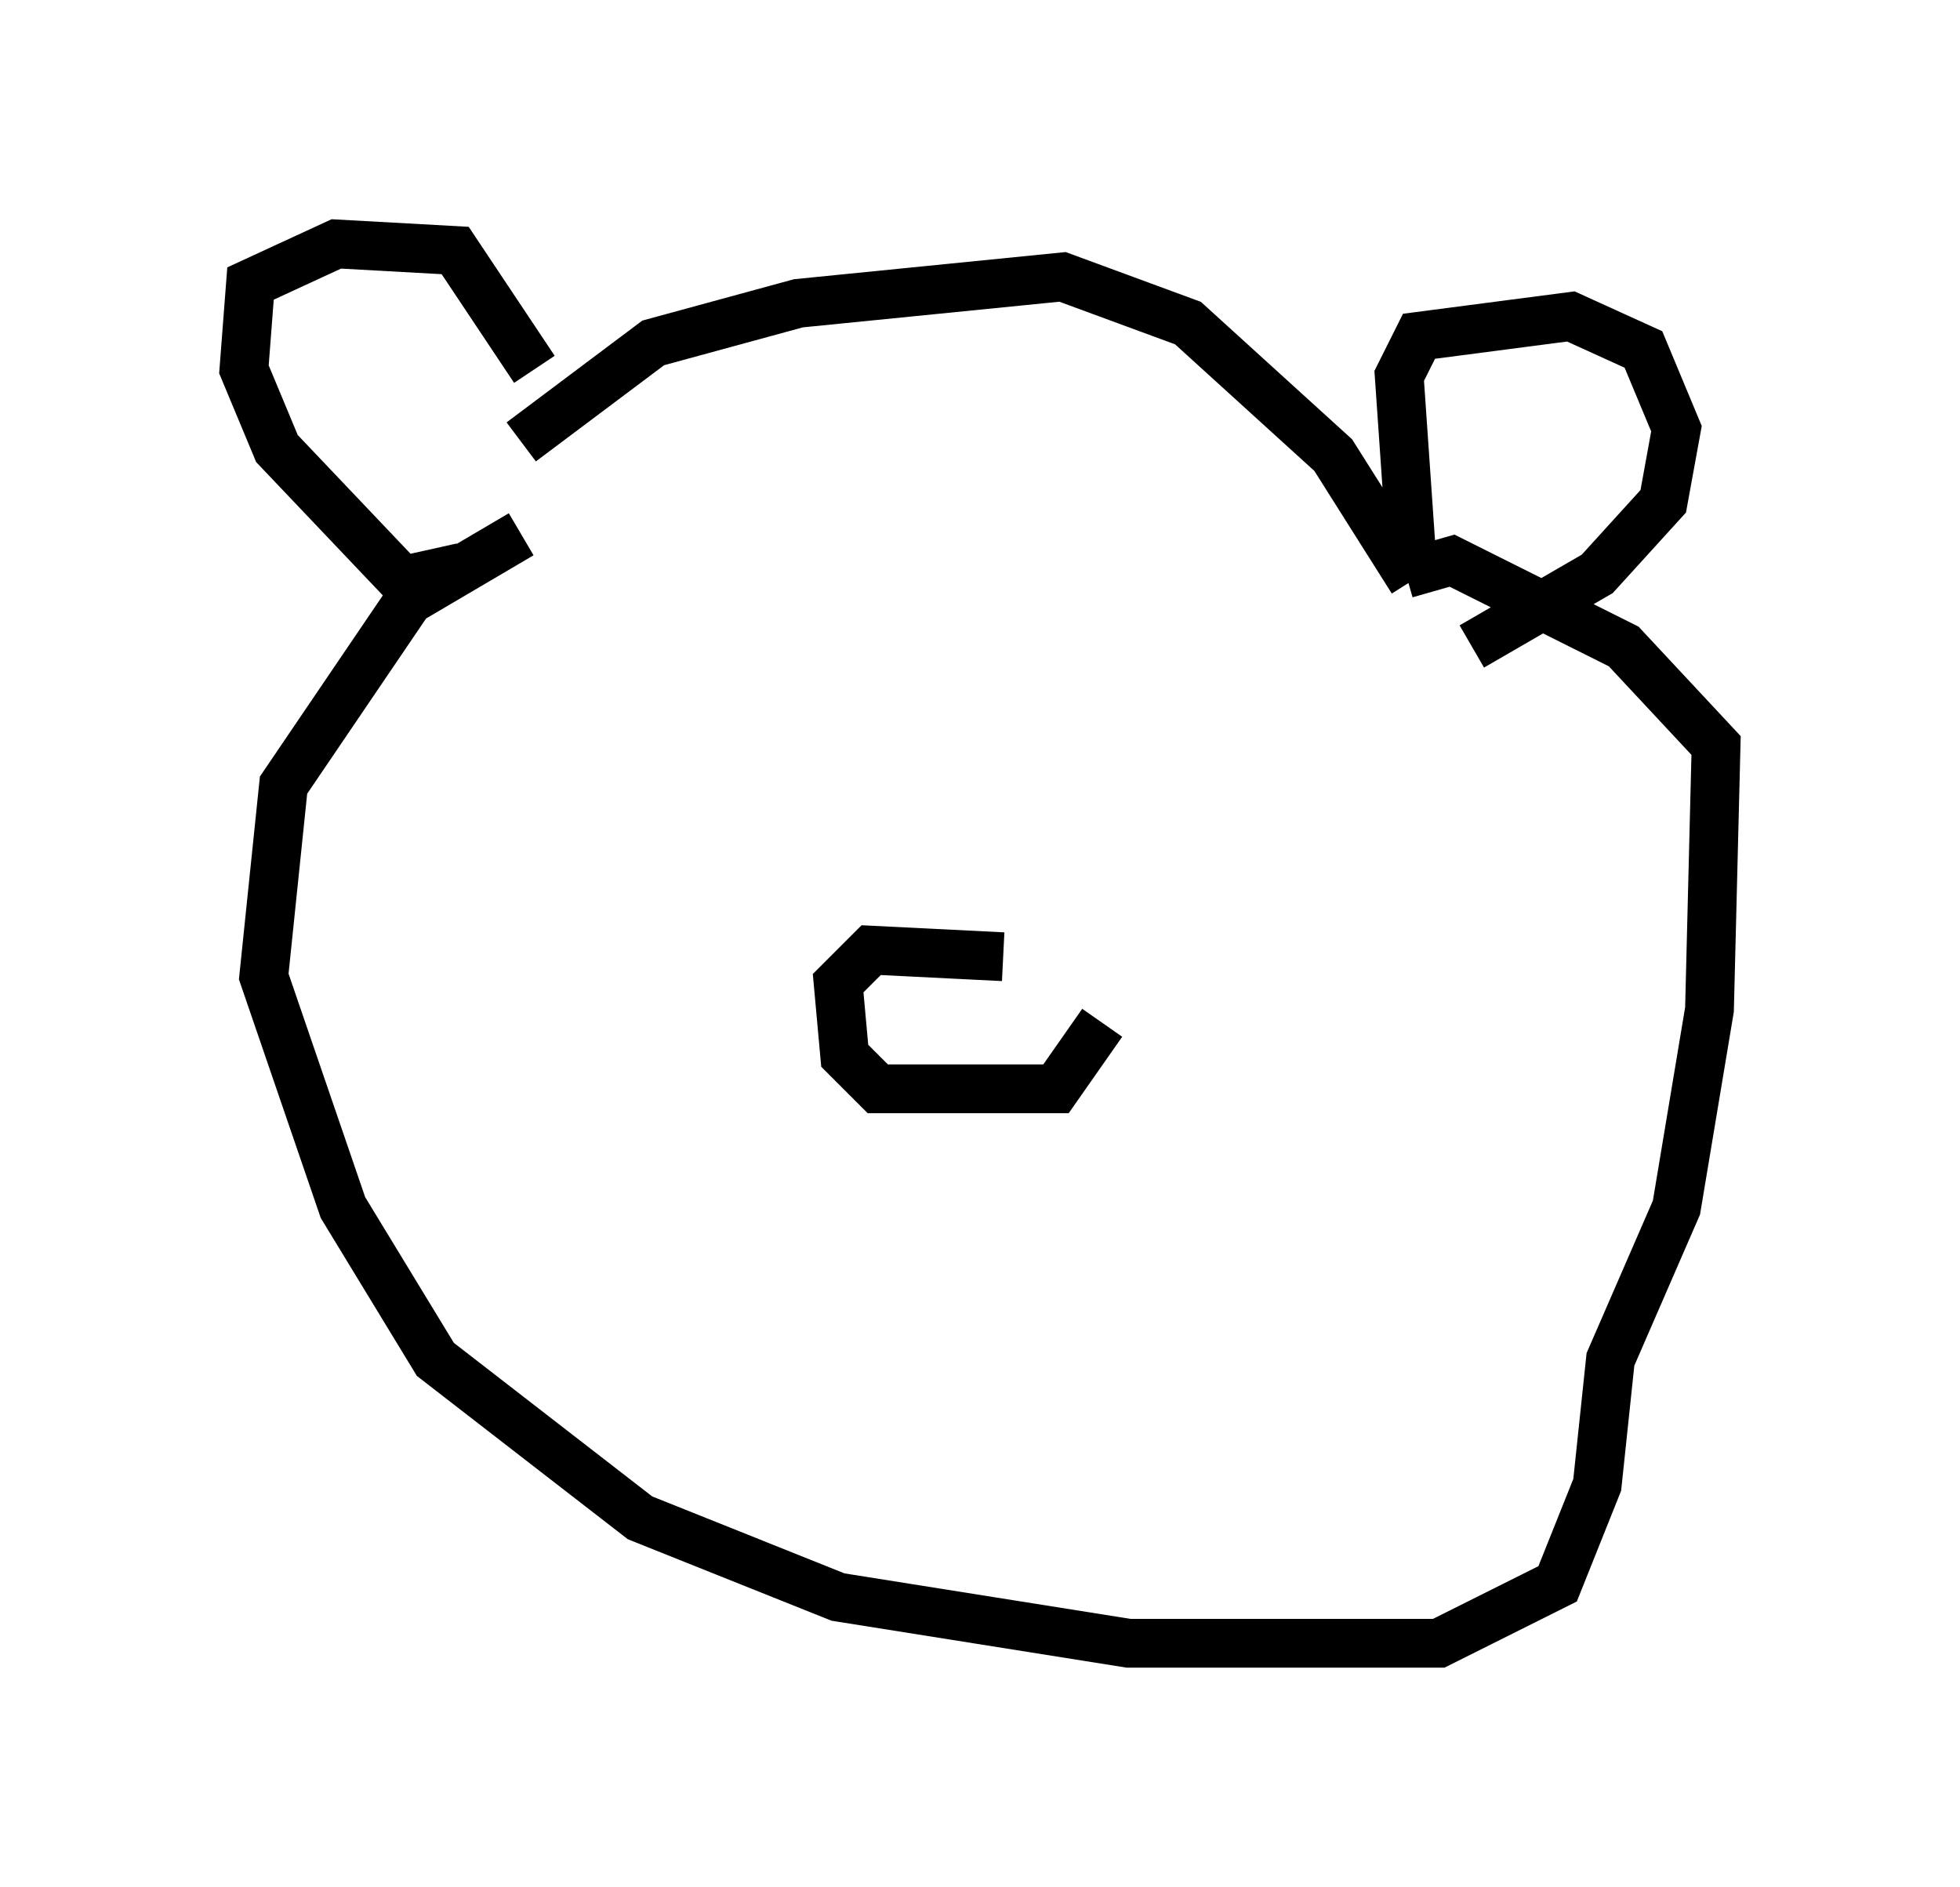 <?xml version="1.0" encoding="utf-8" ?>
<svg baseProfile="full" height="38.687" version="1.1" width="40.176" xmlns="http://www.w3.org/2000/svg" xmlns:ev="http://www.w3.org/2001/xml-events" xmlns:xlink="http://www.w3.org/1999/xlink"><defs /><rect fill="white" height="38.687" width="40.176" x="0" y="0" /><path d="M11.089, 8.654 m-0.135, -1.083 l-1.624, -2.436 -2.436, -0.135 l-1.759, 0.812 -0.135, 1.759 l0.677, 1.624 2.571, 2.706 l1.218, -0.271 m1.218, -2.571 l2.706, -2.03 2.977, -0.812 l5.413, -0.541 2.571, 0.947 l2.977, 2.706 1.624, 2.571 m0.0, -0.271 l-0.271, -3.924 0.406, -0.812 l3.112, -0.406 1.488, 0.677 l0.677, 1.624 -0.271, 1.488 l-1.353, 1.488 -2.571, 1.488 m-19.486, -2.3 l-2.3, 1.353 -2.571, 3.789 l-0.406, 3.924 1.624, 4.736 l1.894, 3.112 4.195, 3.248 l4.059, 1.624 5.954, 0.947 l6.36, 0.0 2.436, -1.218 l0.812, -2.03 0.271, -2.571 l1.353, -3.112 0.677, -4.059 l0.135, -5.413 -1.894, -2.03 l-3.518, -1.759 -0.947, 0.271 m-8.254, 7.848 l-2.706, -0.135 -0.677, 0.677 l0.135, 1.488 0.677, 0.677 l3.654, 0.0 0.947, -1.353 " fill="none" stroke="black" stroke-width="1" /></svg>